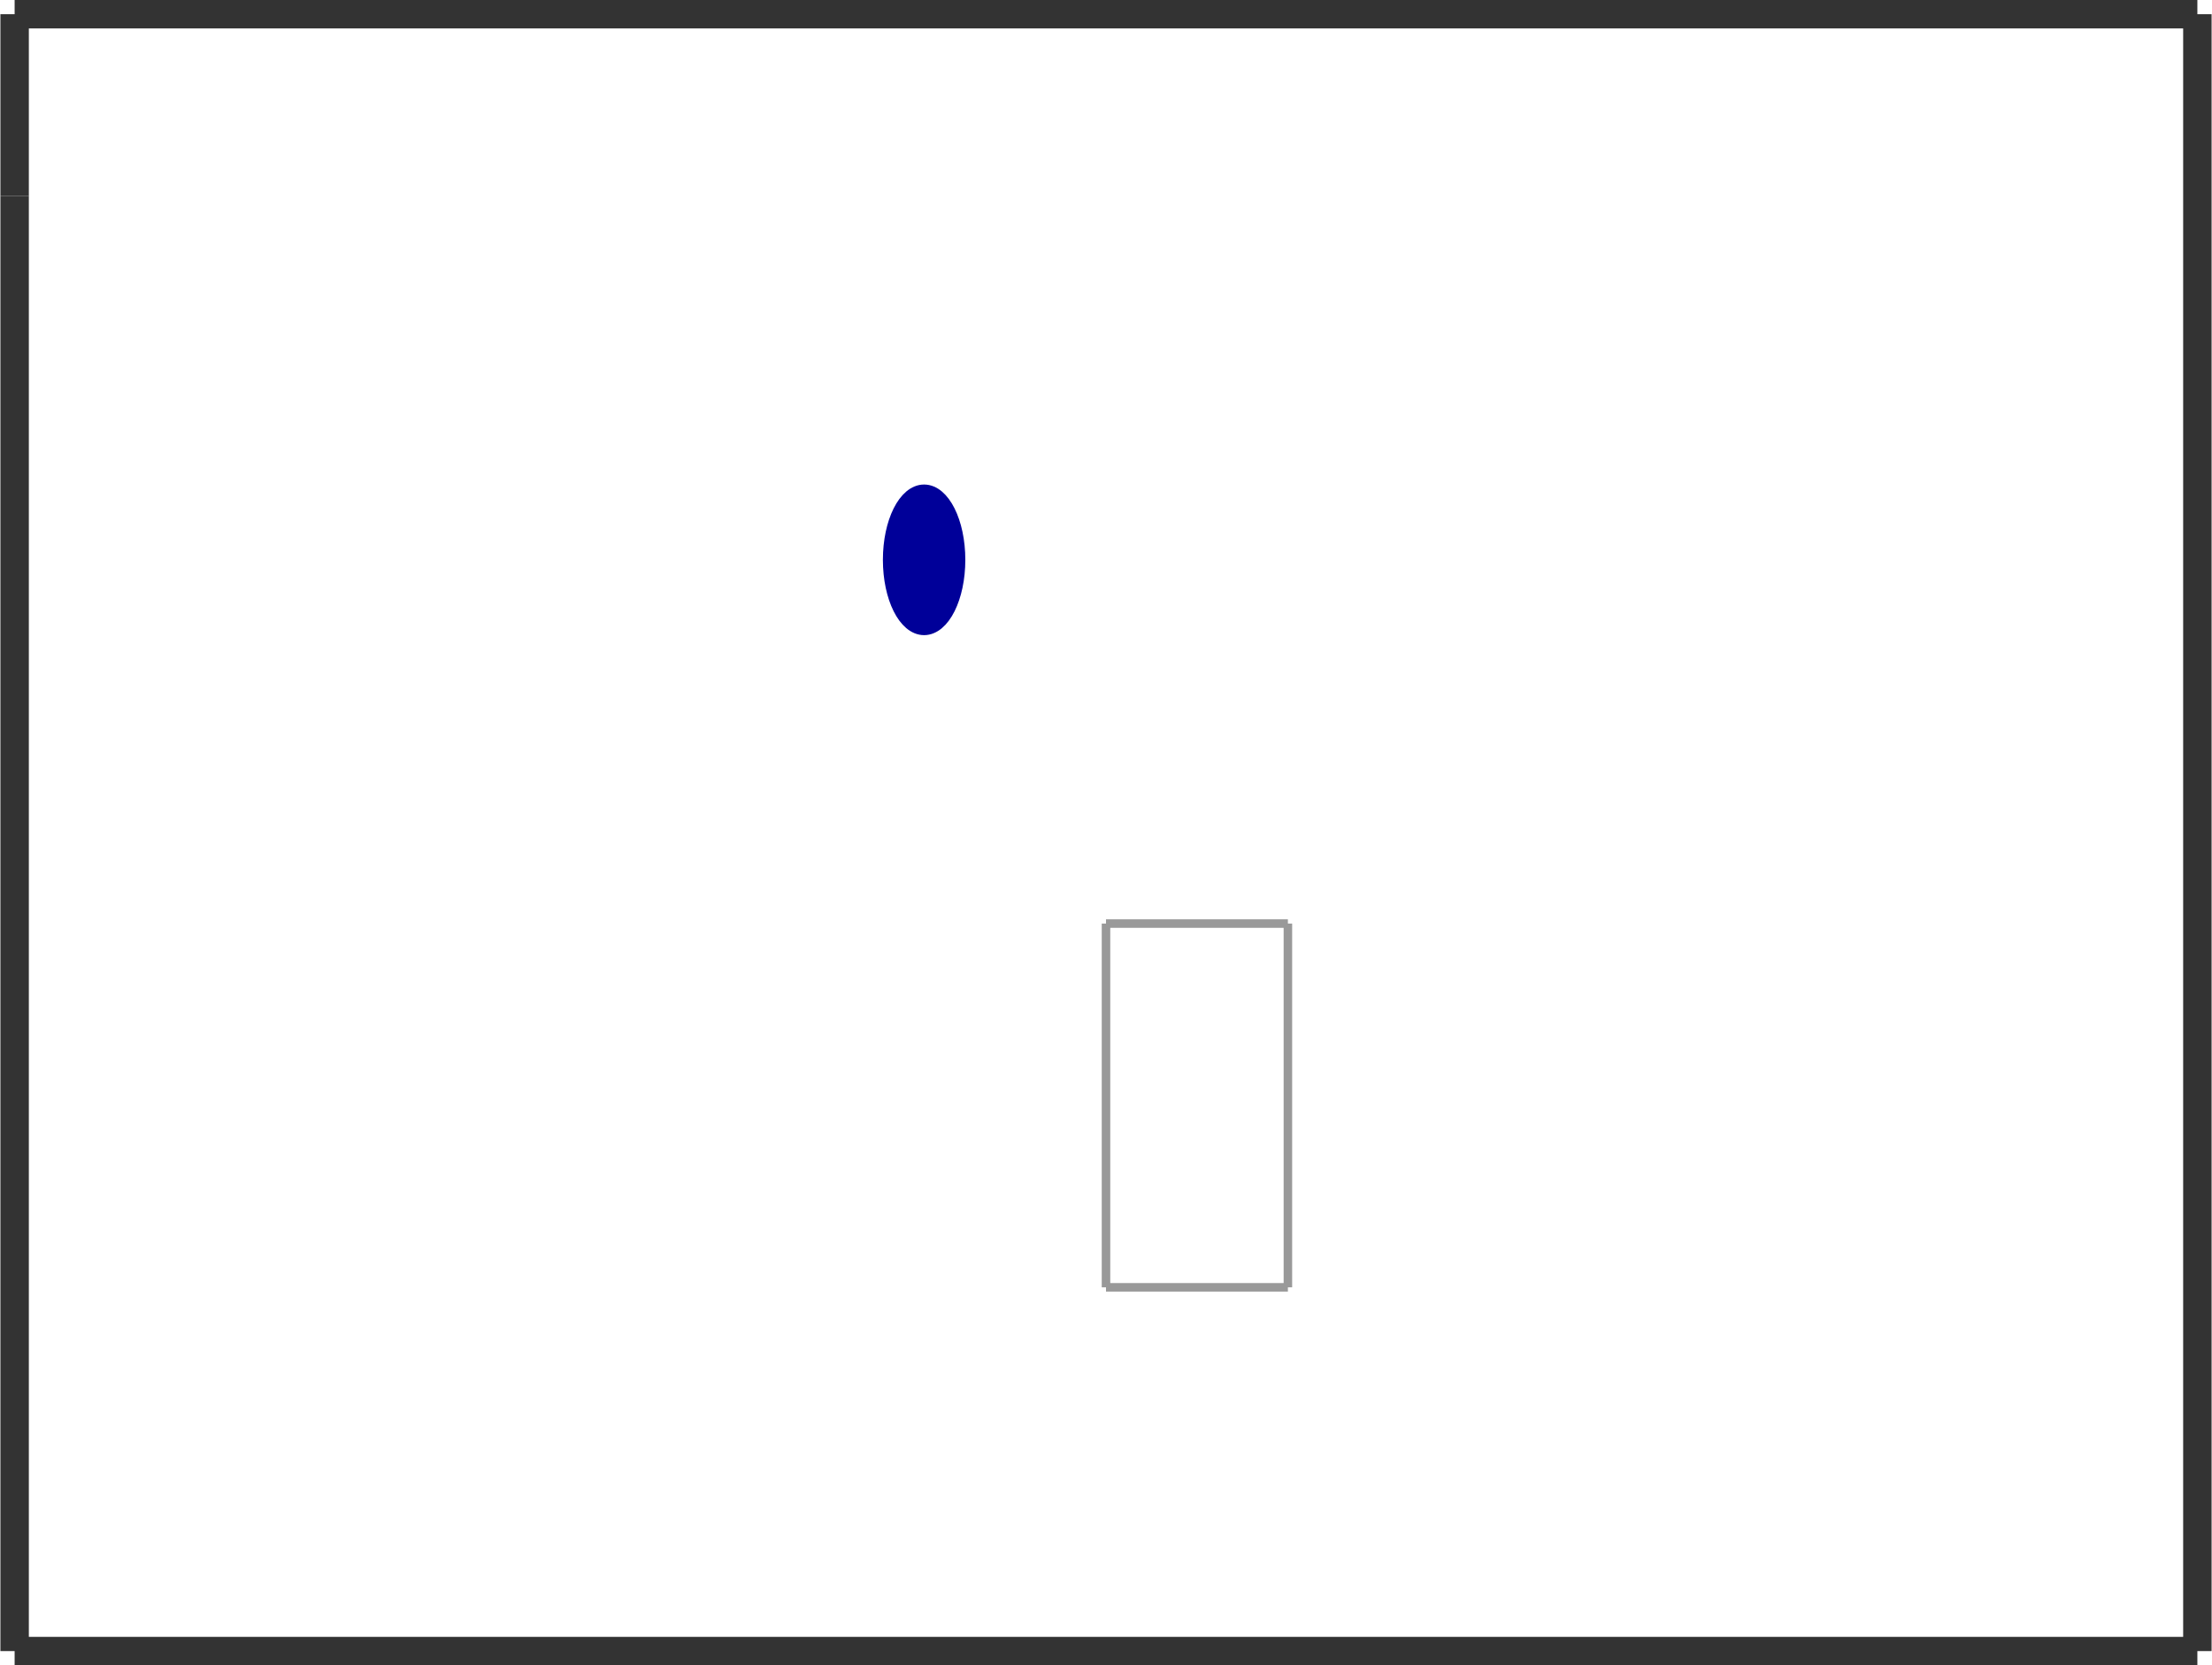 <?xml version="1.0" encoding="utf-8" ?>
<svg baseProfile="tiny" height="771" version="1.2" viewBox="0 0 778 586" width="1024" xmlns="http://www.w3.org/2000/svg" xmlns:ev="http://www.w3.org/2001/xml-events" xmlns:xlink="http://www.w3.org/1999/xlink"><defs /><line stroke="#333" stroke-width="10" x1="773.0" x2="773.0" y1="581.0" y2="5.0" /><line stroke="#333" stroke-width="10" x1="5.0" x2="773.0" y1="581.0" y2="581.0" /><line stroke="#333" stroke-width="10" x1="5.0" x2="5.0" y1="69.0" y2="581.0" /><line stroke="#333" stroke-width="10" x1="5.0" x2="5.0" y1="5.0" y2="69.0" /><line stroke="#333" stroke-width="10" x1="773.0" x2="5.0" y1="5.0" y2="5.0" /><line stroke="#999" stroke-width="3" x1="453.0" x2="389.0" y1="453.0" y2="453.0" /><line stroke="#999" stroke-width="3" x1="453.0" x2="453.0" y1="325.0" y2="453.0" /><line stroke="#999" stroke-width="3" x1="389.0" x2="453.0" y1="325.0" y2="325.0" /><line stroke="#999" stroke-width="3" x1="389.0" x2="389.0" y1="453.0" y2="325.0" /><ellipse cx="325.0" cy="197.0" fill="#009" rx="12" ry="24" stroke="#009" stroke-width="5" /></svg>